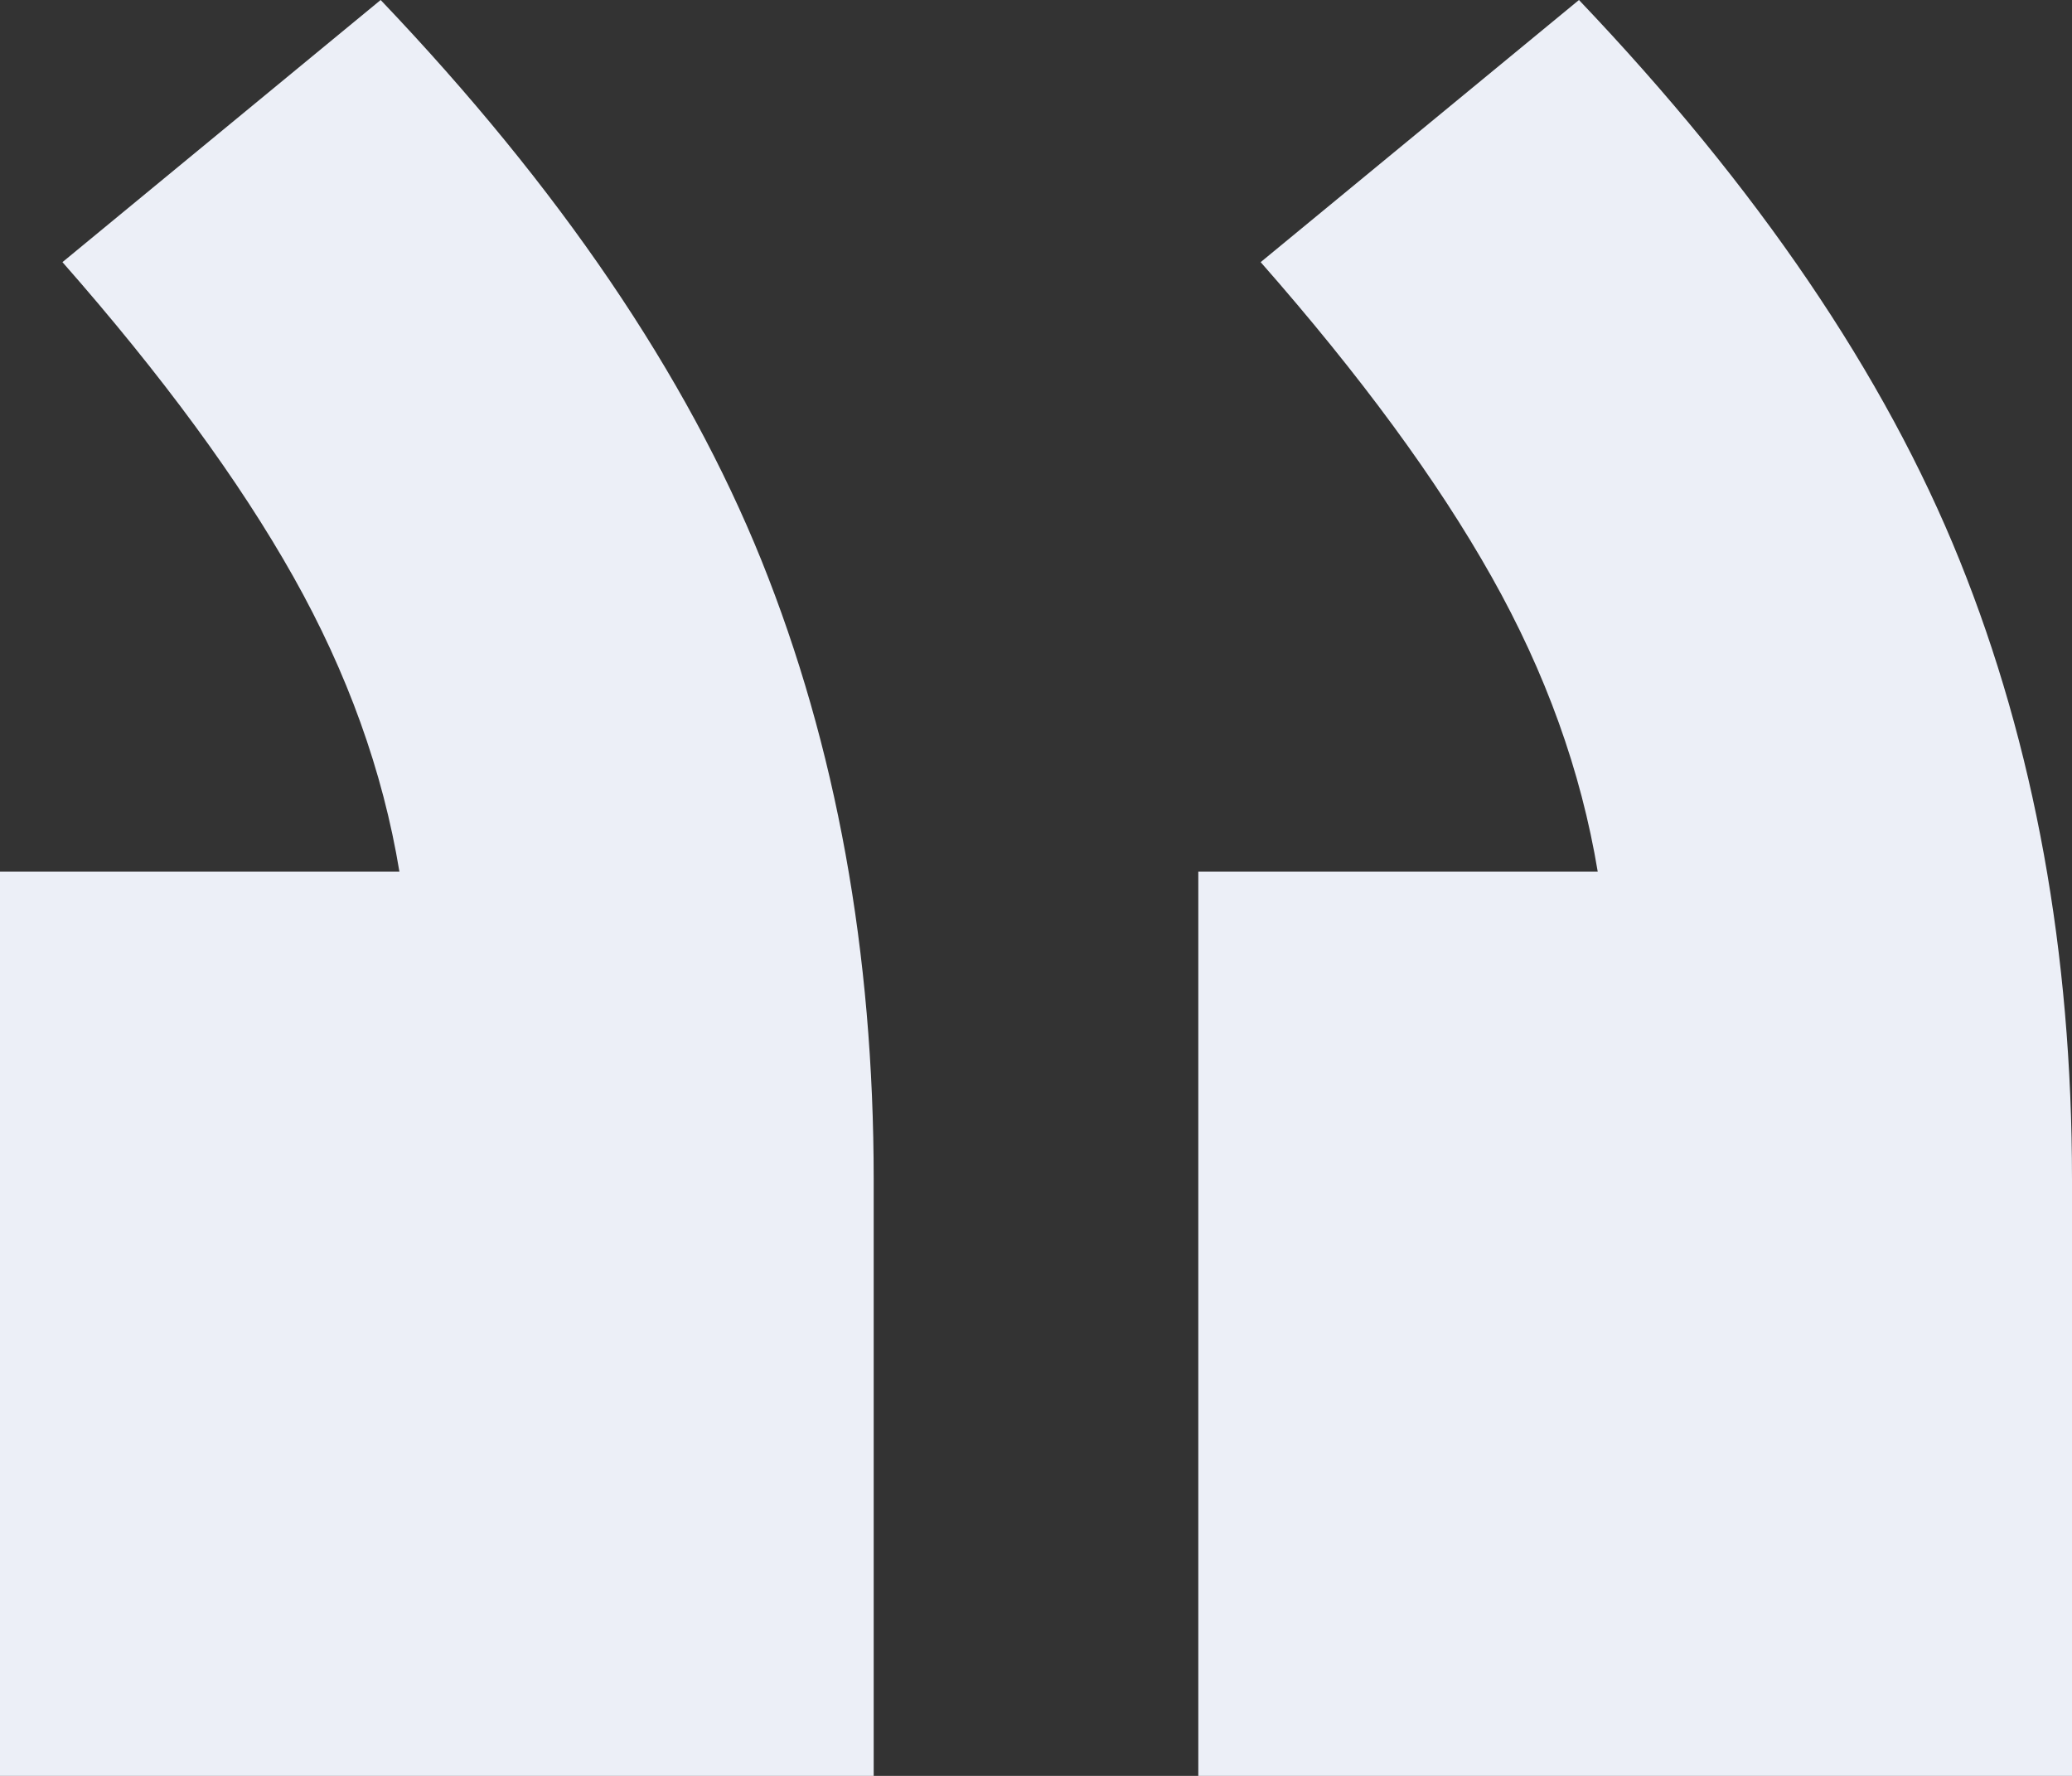 <svg xmlns="http://www.w3.org/2000/svg" width="21" height="18" viewBox="0 0 21 18">
    <rect x="0" y="0" width="21" height="18" fill="#333333" stroke="none"/>
    <path fill="#ECEFF7" fill-rule="evenodd" d="M12.145 8.834V18H21v-6.044c0-2.303-.38-4.395-1.139-6.277-.759-1.882-2.045-3.775-3.858-5.679l-3.226 2.657c1.012 1.151 1.792 2.214 2.34 3.188.549.974.907 1.97 1.076 2.989h-4.048zM0 8.834V18h8.855v-6.044c0-2.303-.38-4.395-1.138-6.277C6.957 3.797 5.672 1.904 3.858 0L.633 2.657c1.012 1.151 1.792 2.214 2.34 3.188.548.974.907 1.97 1.075 2.989H0z"/>
</svg>
